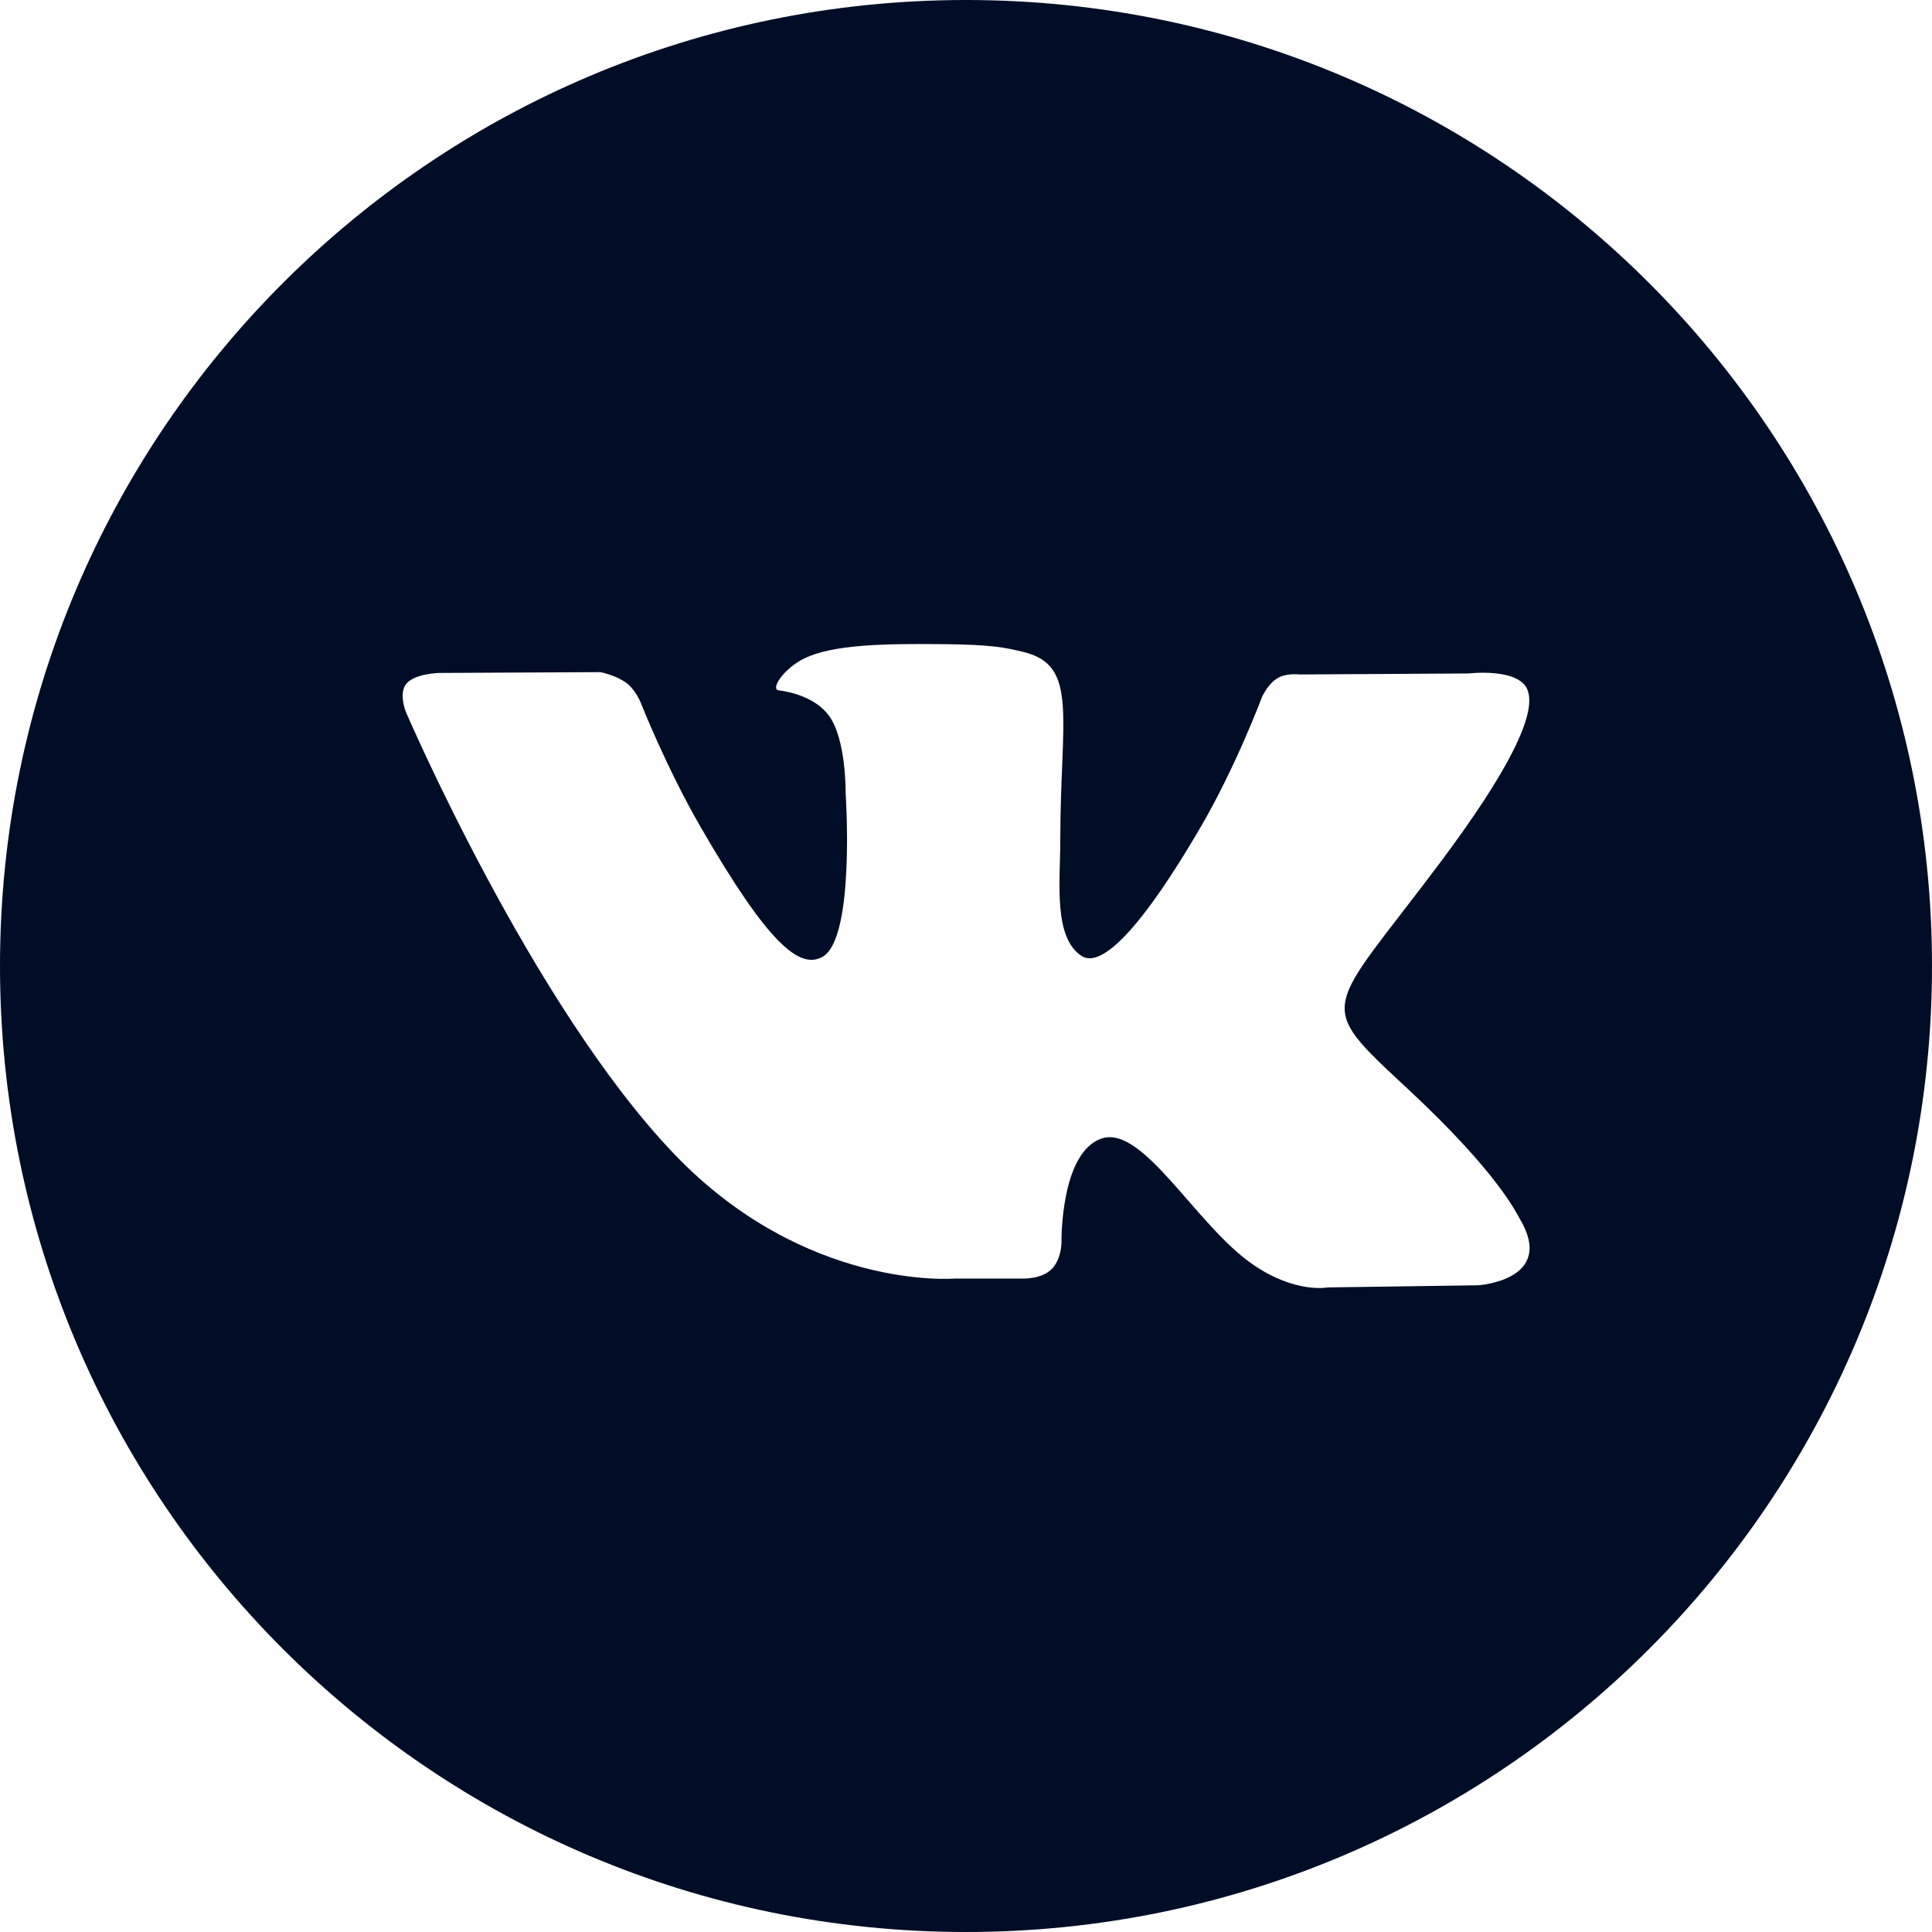 <svg width="19" height="19" viewBox="0 0 19 19" fill="none" xmlns="http://www.w3.org/2000/svg">
<path d="M9.5 0C4.254 0 0 4.254 0 9.5C0 14.746 4.254 19 9.5 19C14.746 19 19 14.746 19 9.5C19 4.254 14.746 0 9.5 0ZM14.536 12.64L13.057 12.661C13.057 12.661 12.738 12.724 12.321 12.435C11.767 12.056 11.246 11.067 10.839 11.195C10.426 11.326 10.439 12.216 10.439 12.216C10.439 12.216 10.442 12.373 10.348 12.475C10.246 12.585 10.046 12.574 10.046 12.574H9.383C9.383 12.574 7.921 12.695 6.633 11.352C5.231 9.889 3.991 7 3.991 7C3.991 7 3.918 6.818 3.996 6.724C4.083 6.622 4.32 6.618 4.32 6.618L5.903 6.61C5.903 6.61 6.052 6.637 6.16 6.716C6.248 6.781 6.298 6.903 6.298 6.903C6.298 6.903 6.553 7.551 6.893 8.138C7.555 9.283 7.862 9.534 8.087 9.411C8.415 9.232 8.316 7.793 8.316 7.793C8.316 7.793 8.323 7.271 8.152 7.038C8.019 6.857 7.769 6.803 7.659 6.789C7.57 6.777 7.716 6.57 7.906 6.477C8.191 6.337 8.694 6.329 9.289 6.335C9.752 6.34 9.886 6.368 10.066 6.412C10.612 6.545 10.427 7.055 10.427 8.278C10.427 8.67 10.357 9.221 10.638 9.402C10.76 9.48 11.057 9.414 11.797 8.152C12.15 7.553 12.413 6.85 12.413 6.85C12.413 6.85 12.471 6.725 12.561 6.671C12.652 6.616 12.776 6.633 12.776 6.633L14.442 6.623C14.442 6.623 14.943 6.563 15.024 6.79C15.11 7.028 14.837 7.583 14.157 8.491C13.039 9.982 12.915 9.844 13.843 10.707C14.73 11.531 14.913 11.931 14.944 11.982C15.31 12.592 14.536 12.64 14.536 12.64Z" fill="#010D26"/>
</svg>
